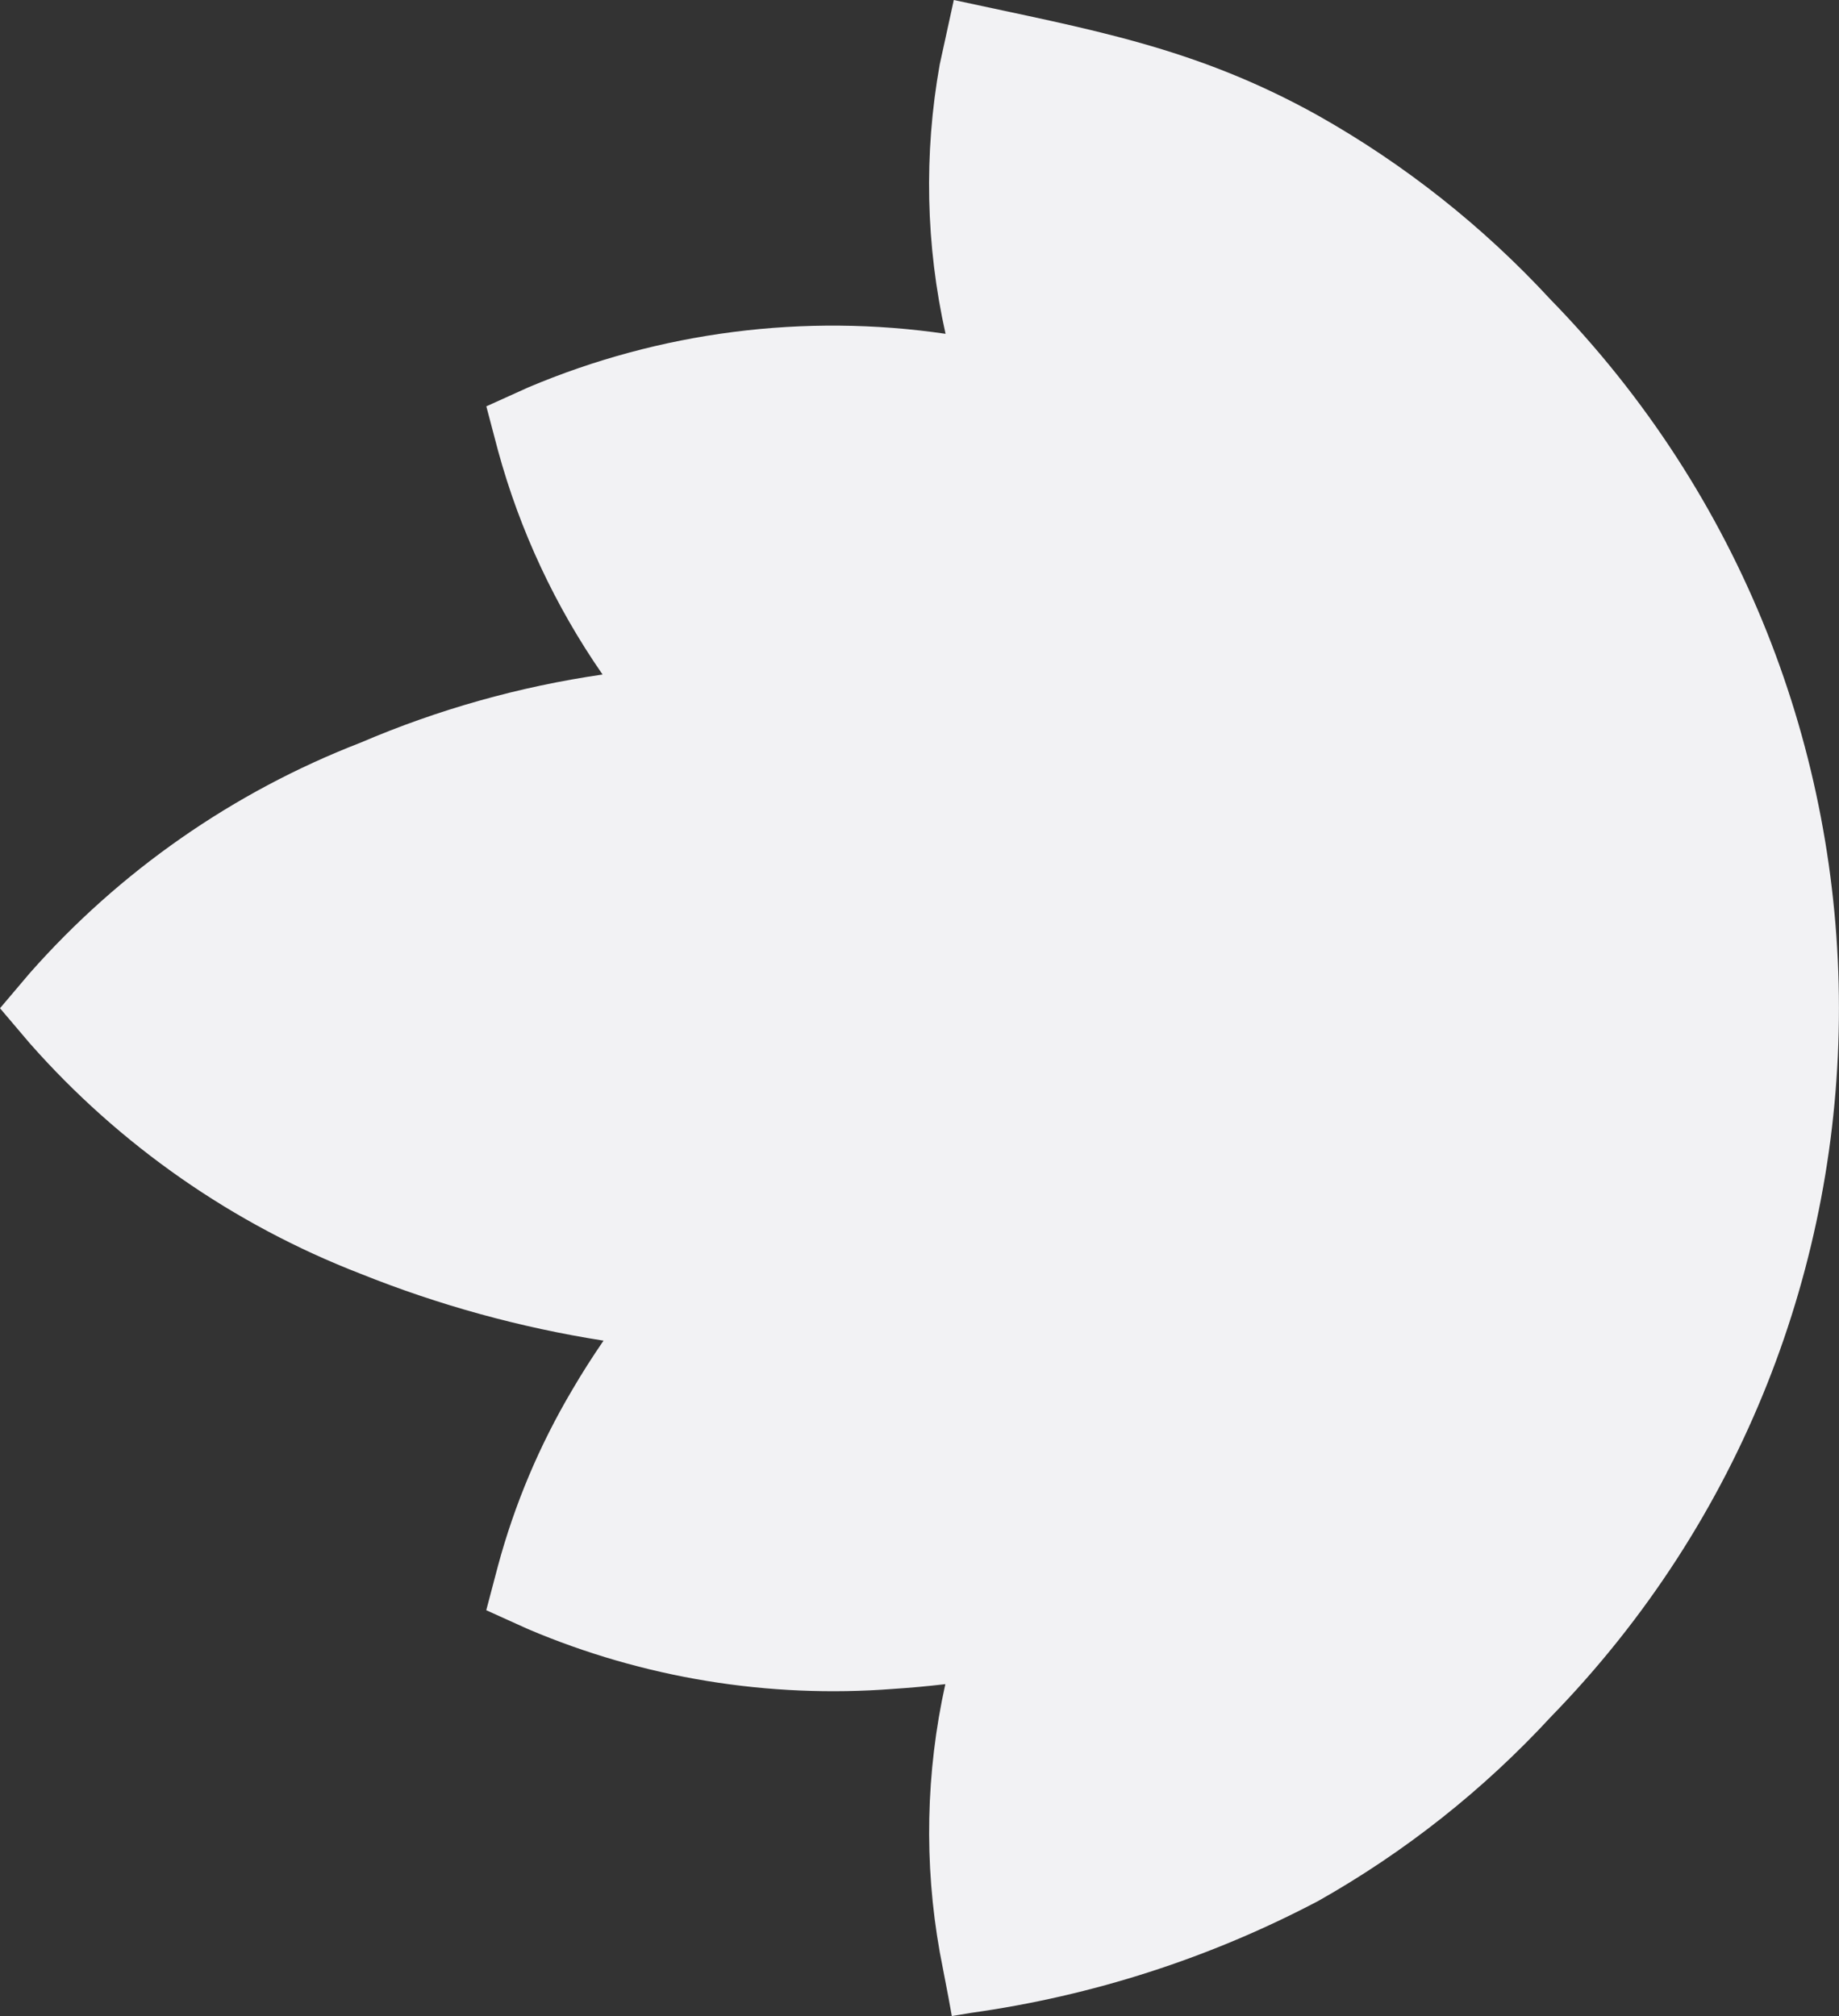 <?xml version="1.0" encoding="utf-8"?>
<!-- Generator: Adobe Illustrator 24.1.2, SVG Export Plug-In . SVG Version: 6.00 Build 0)  -->
<svg version="1.1" id="Layer_1" xmlns="http://www.w3.org/2000/svg" xmlns:xlink="http://www.w3.org/1999/xlink" x="0px" y="0px"
	 viewBox="0 0 2516.9 2759.6" style="enable-background:new 0 0 2516.9 2759.6;" xml:space="preserve">
<rect x="0" y="0" width="2516.9" height="2759.6" fill="#333333" stroke="none"/>
<style type="text/css">
	.st0{fill-rule:evenodd;clip-rule:evenodd;fill:#F2F2F4;}
</style>
<g id="Group_11852-2">
	<path id="Path_15245" class="st0" d="M1294.1,456.9c-27.1-121.1-29.8-246.3-8-368.5L1305.4,0c184.4,40.1,329.1,63.6,498.8,158.3
		c118.4,66.8,225.6,151.7,317.8,251.6c526.1,539.4,526.5,1400.1,0.8,1939.9C2030.4,2450,1923,2535,1804.3,2602
		c-148.5,78.3-309.5,130.1-475.7,153.3l-25.9,4.3l-4.7-25.9l-11.8-61.5c-21.7-121.6-19.1-246.3,7.6-366.9c-24,2.8-47.7,5-71.1,6.5
		C1052,2325,880.5,2297,722.8,2230l-57.3-25.9l16-60.6c22.7-84.3,56.8-165.1,101.2-240.2c13.4-23,27.9-45.7,43.3-68.2
		c-114-17.9-225.5-48.6-332.6-91.6c-174.1-67.4-329.5-175.6-452.9-315.7L0,1380.1l40.5-47.8c123.4-140,278.8-248.3,452.9-315.7
		c105.9-45.4,217.3-76.8,331.3-93.3l0,0C760,830,711.5,726.4,681.6,616.8l-16-60.6l57.3-25.9c180.3-76.3,378-101.7,571.7-73.3
		L1294.1,456.9z"/>
</g>
</svg>
